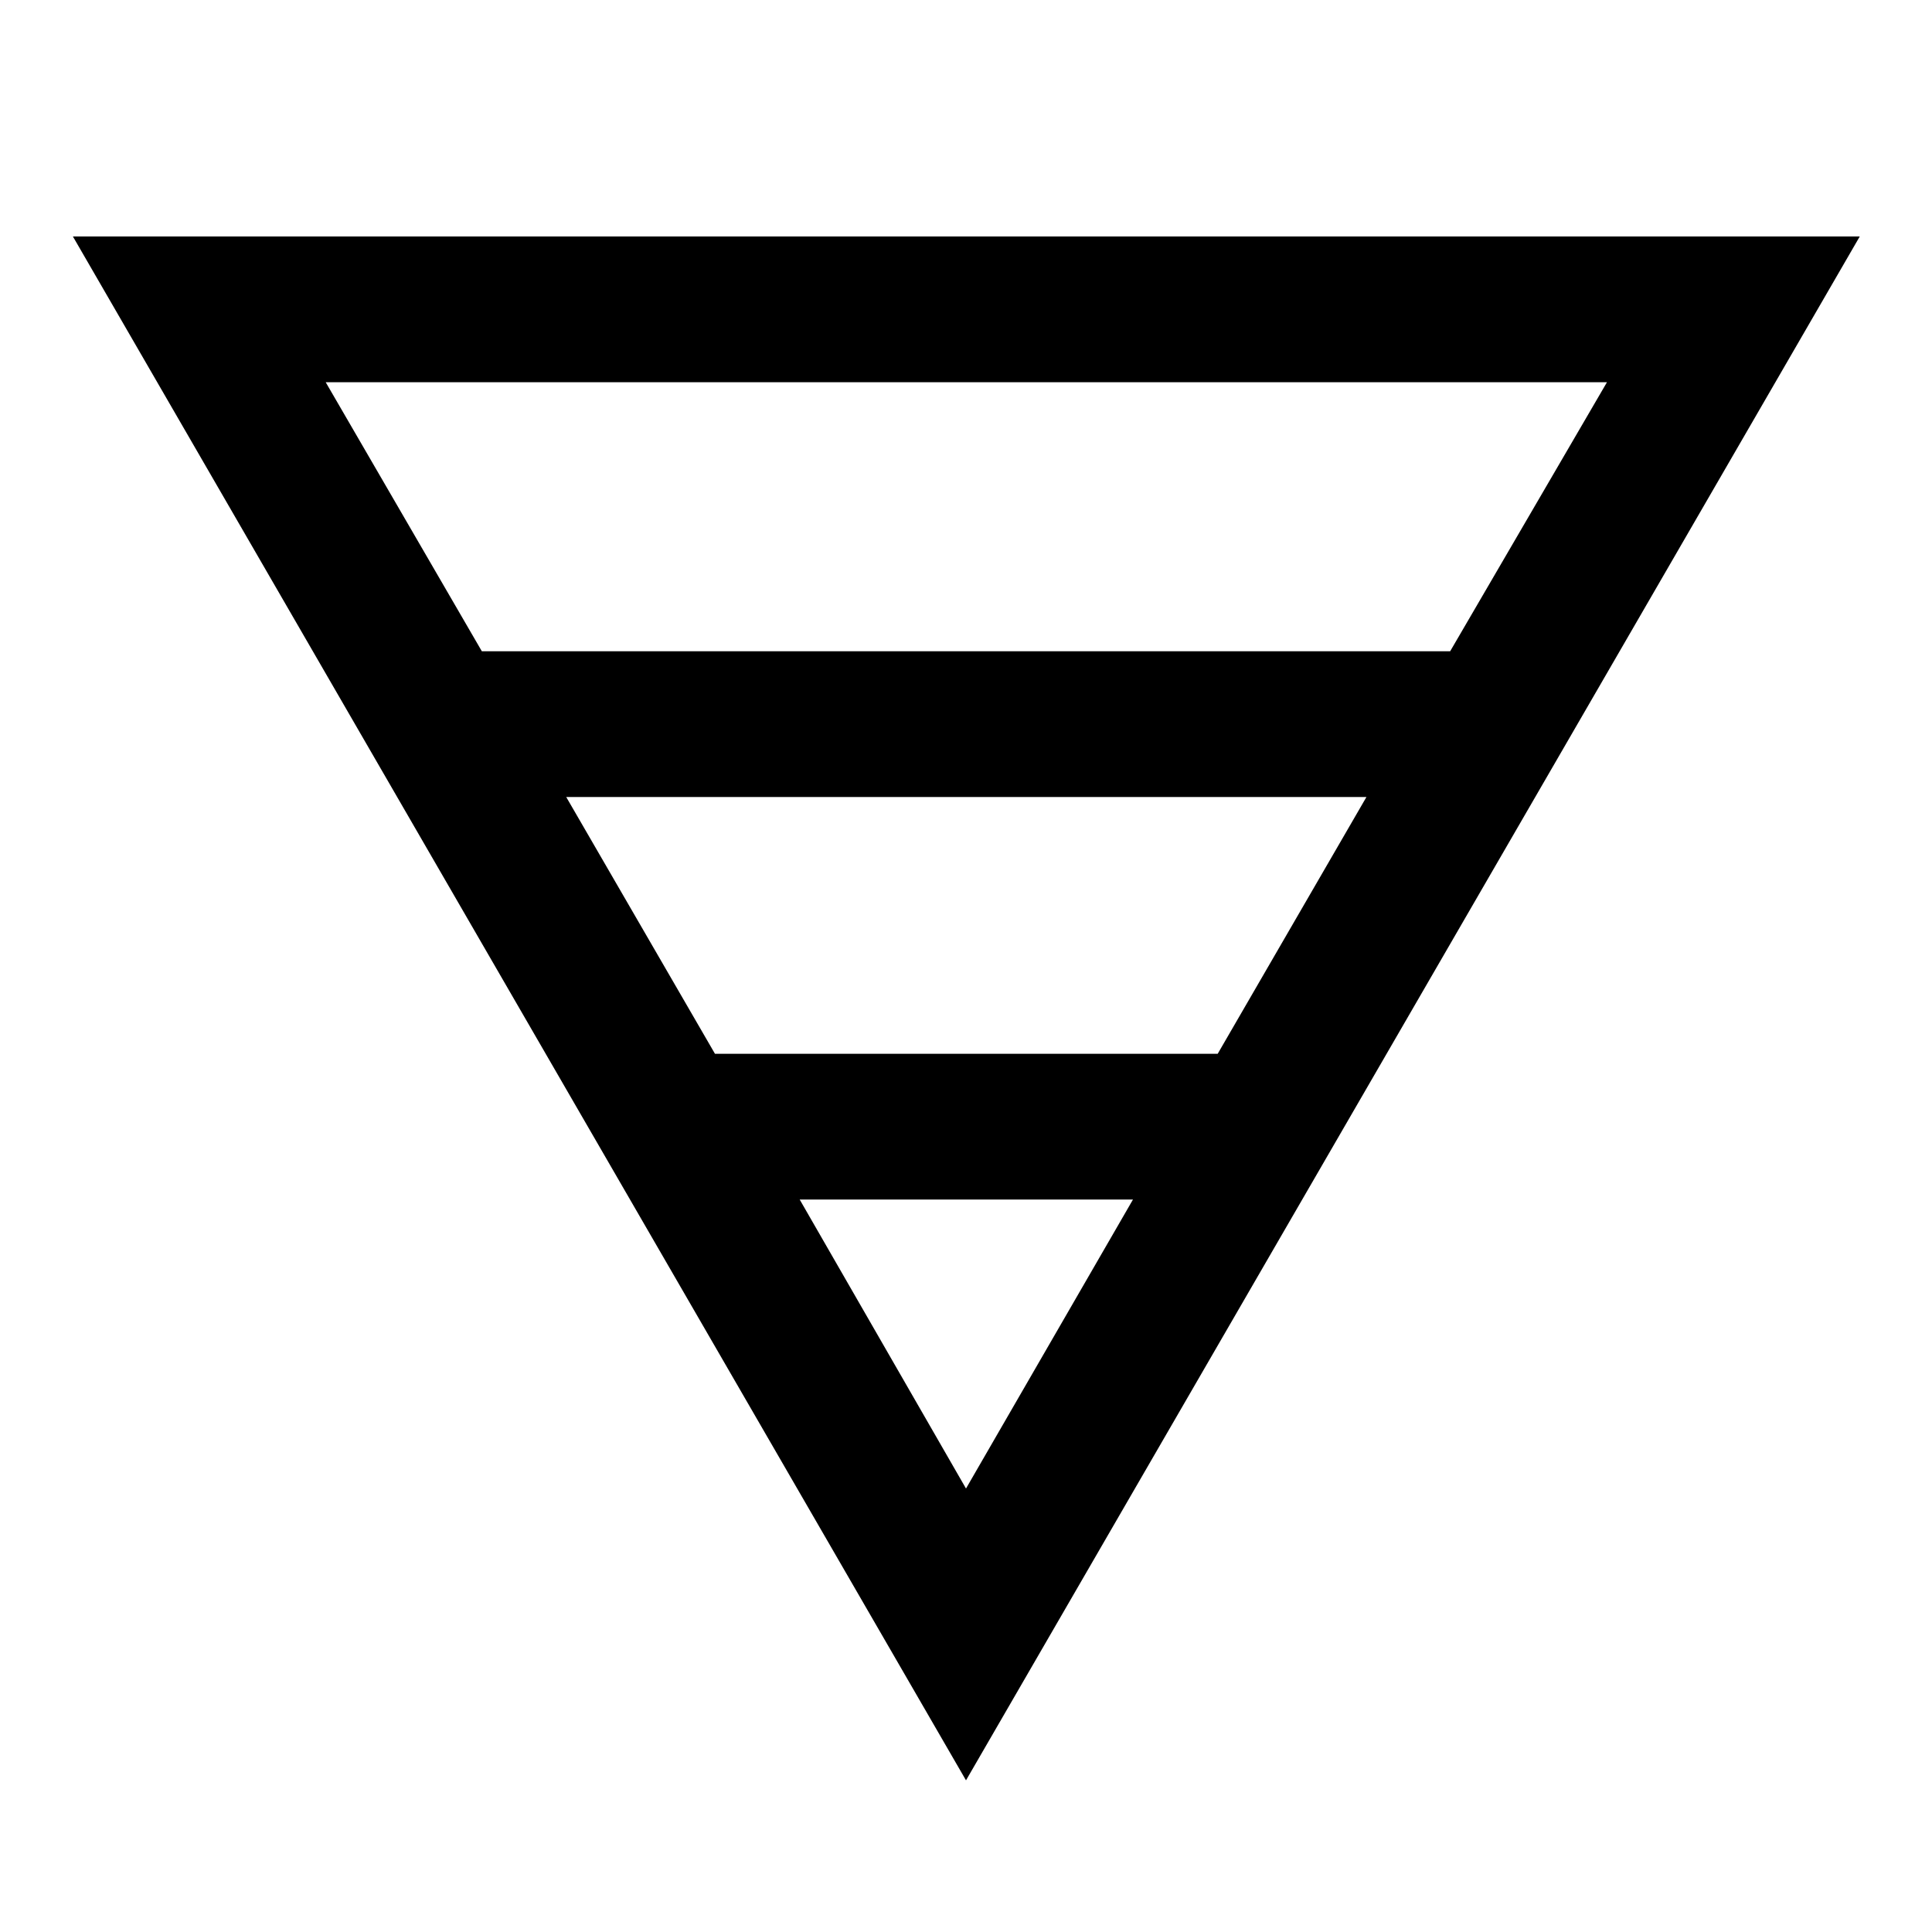 <svg xmlns="http://www.w3.org/2000/svg" height="40" viewBox="0 -960 960 960" width="40"><path d="M36.23-842.49H924.1L480-75.36 36.23-842.49Zm125.61 72.42 77.59 133.69h481.14l77.92-133.69H161.84Zm119.52 206.11 73.9 127.58h249.81l73.9-127.58H281.36Zm116 200L480-220.36l82.97-143.6H397.36Z"/></svg>